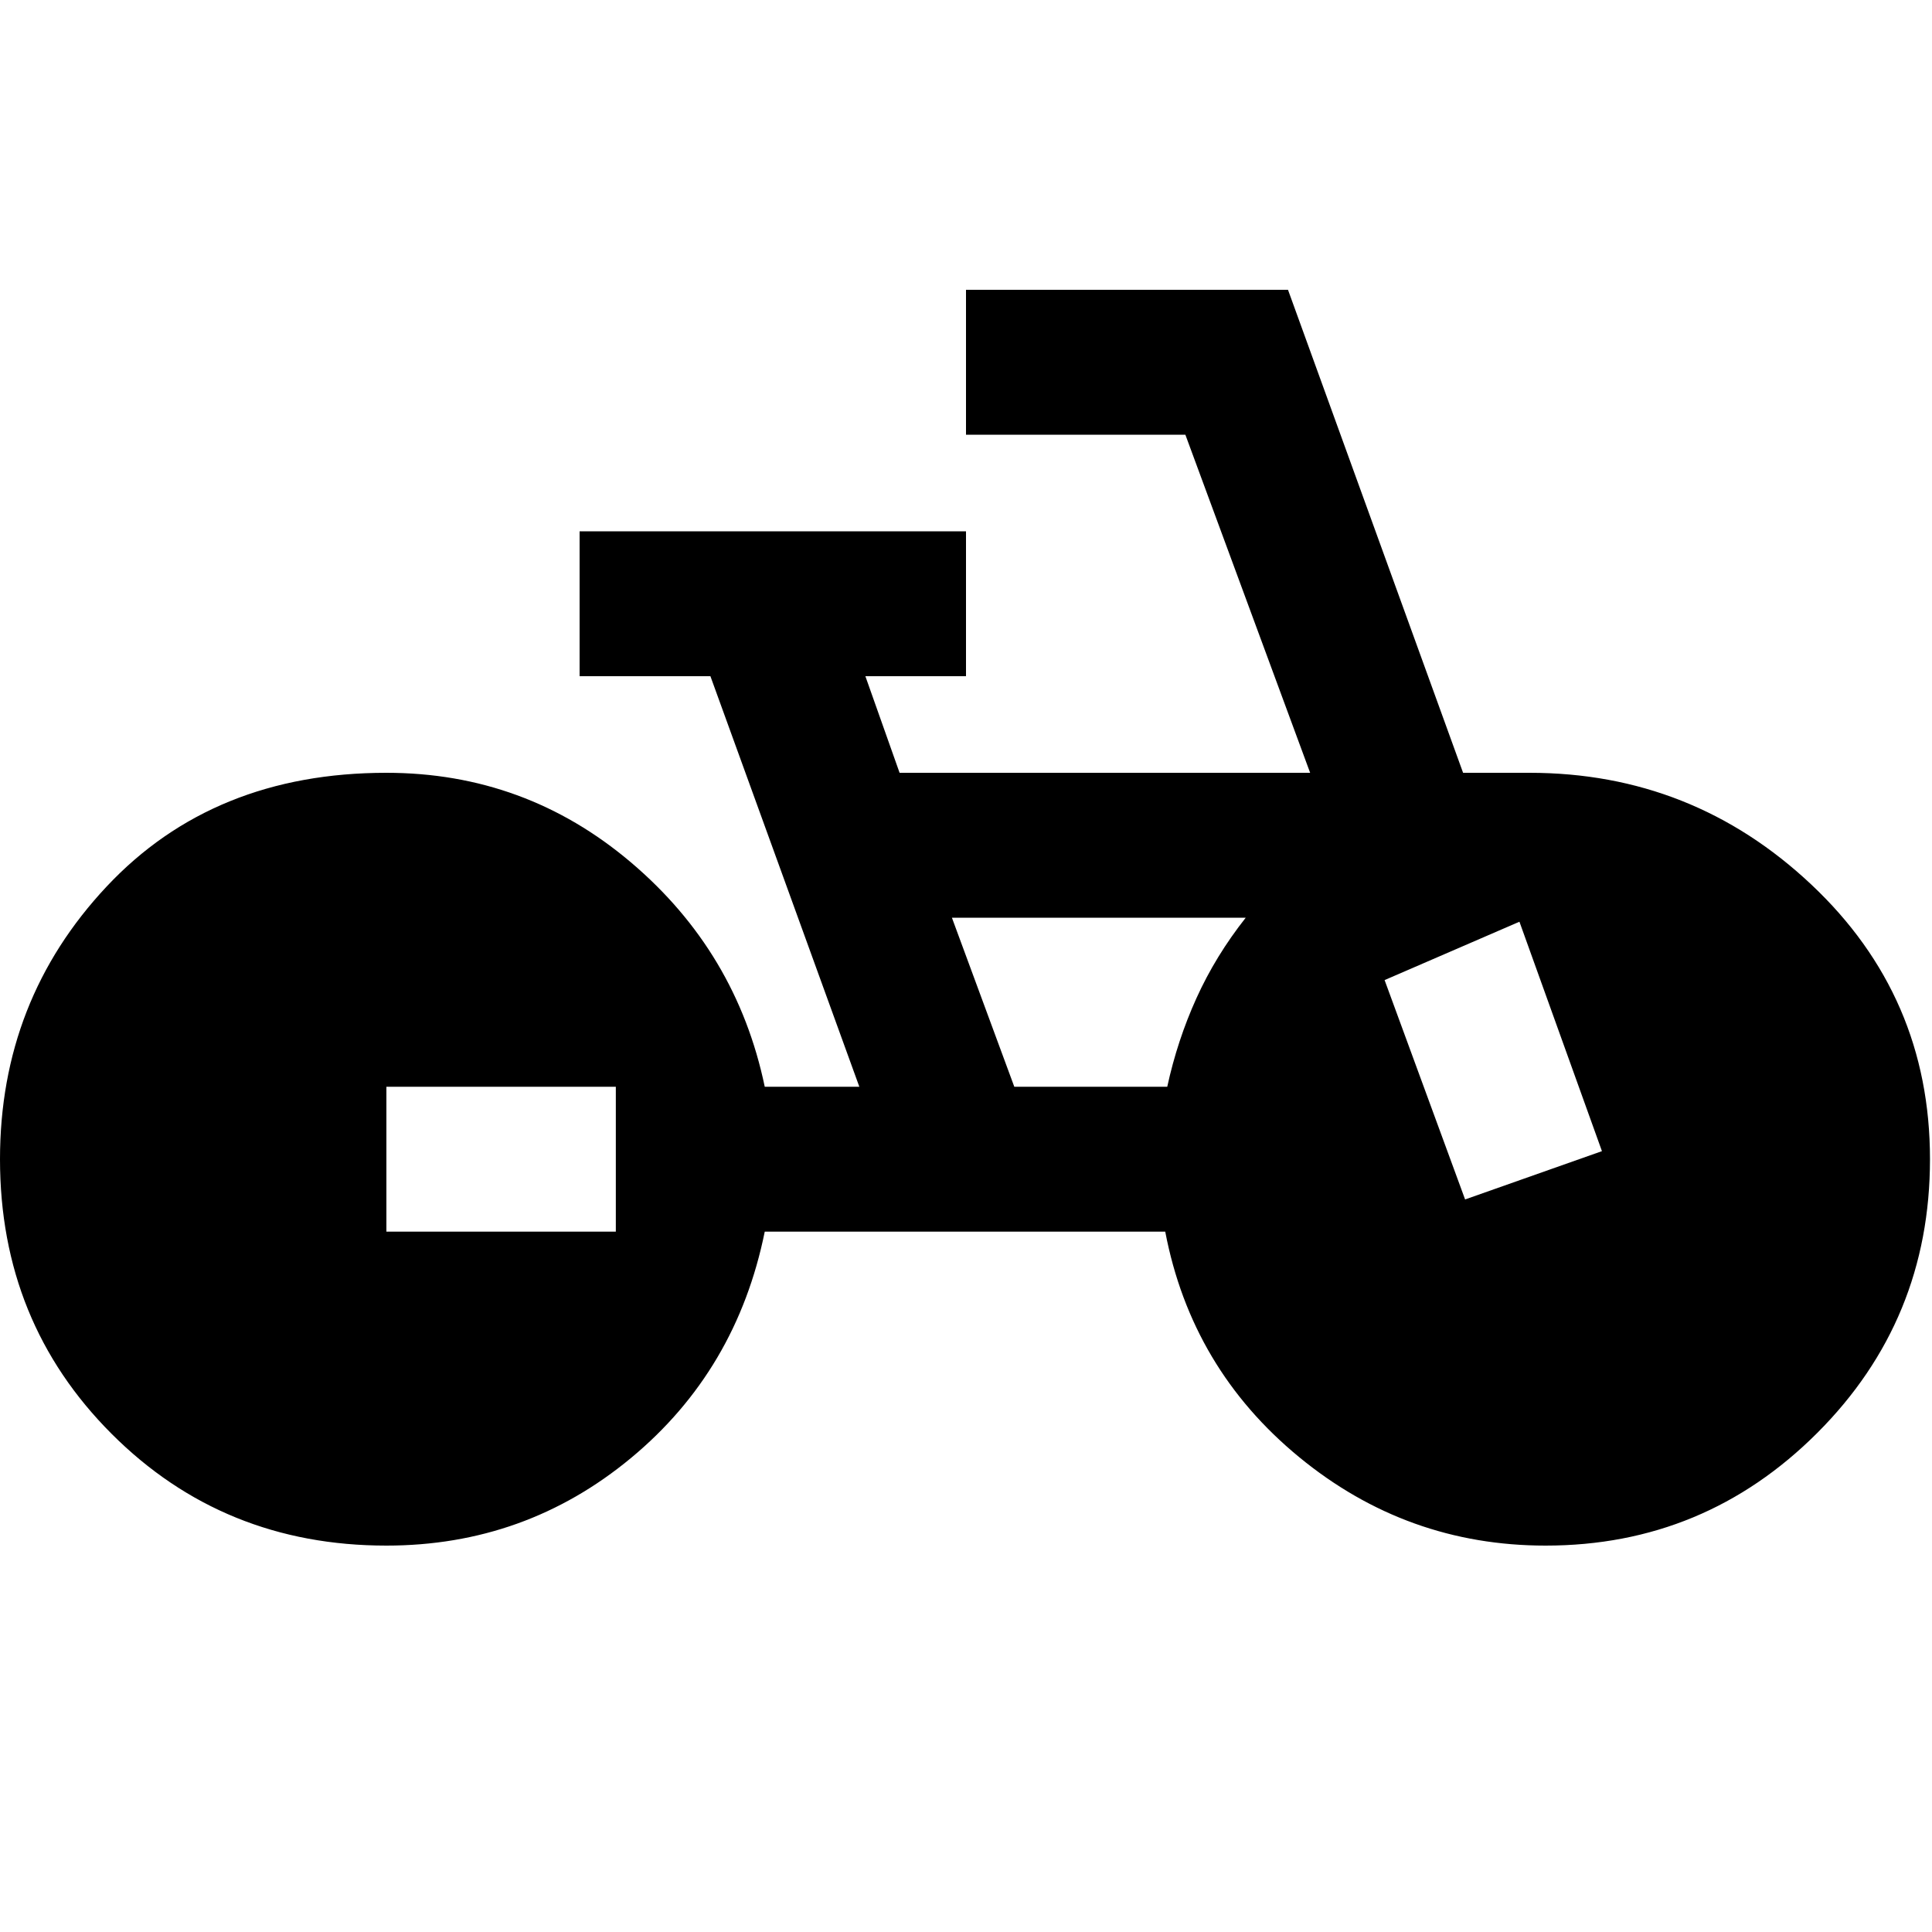 <svg xmlns="http://www.w3.org/2000/svg" height="20" viewBox="0 -960 960 960" width="20"><path d="M192-192q-81 0-136.5-55.5T0-384q0-79 53-135.5T192-576q69 0 121.5 44.5T380-420h47l-74-204h-65v-72h192v72h-50l17 48h204l-62-168H480v-72h160l87 240h33q81 0 140 55.5T959-384q0 80-56 136t-135 56q-69 0-122.5-44T579-348H380q-14 69-66.5 112.5T192-192Zm0-156h114v-72H192v72Zm312-72h76q5-23 14.5-44t24.5-40H473l31 84Zm224 56 68-24-41-114-67 29 40 109Z"/></svg>